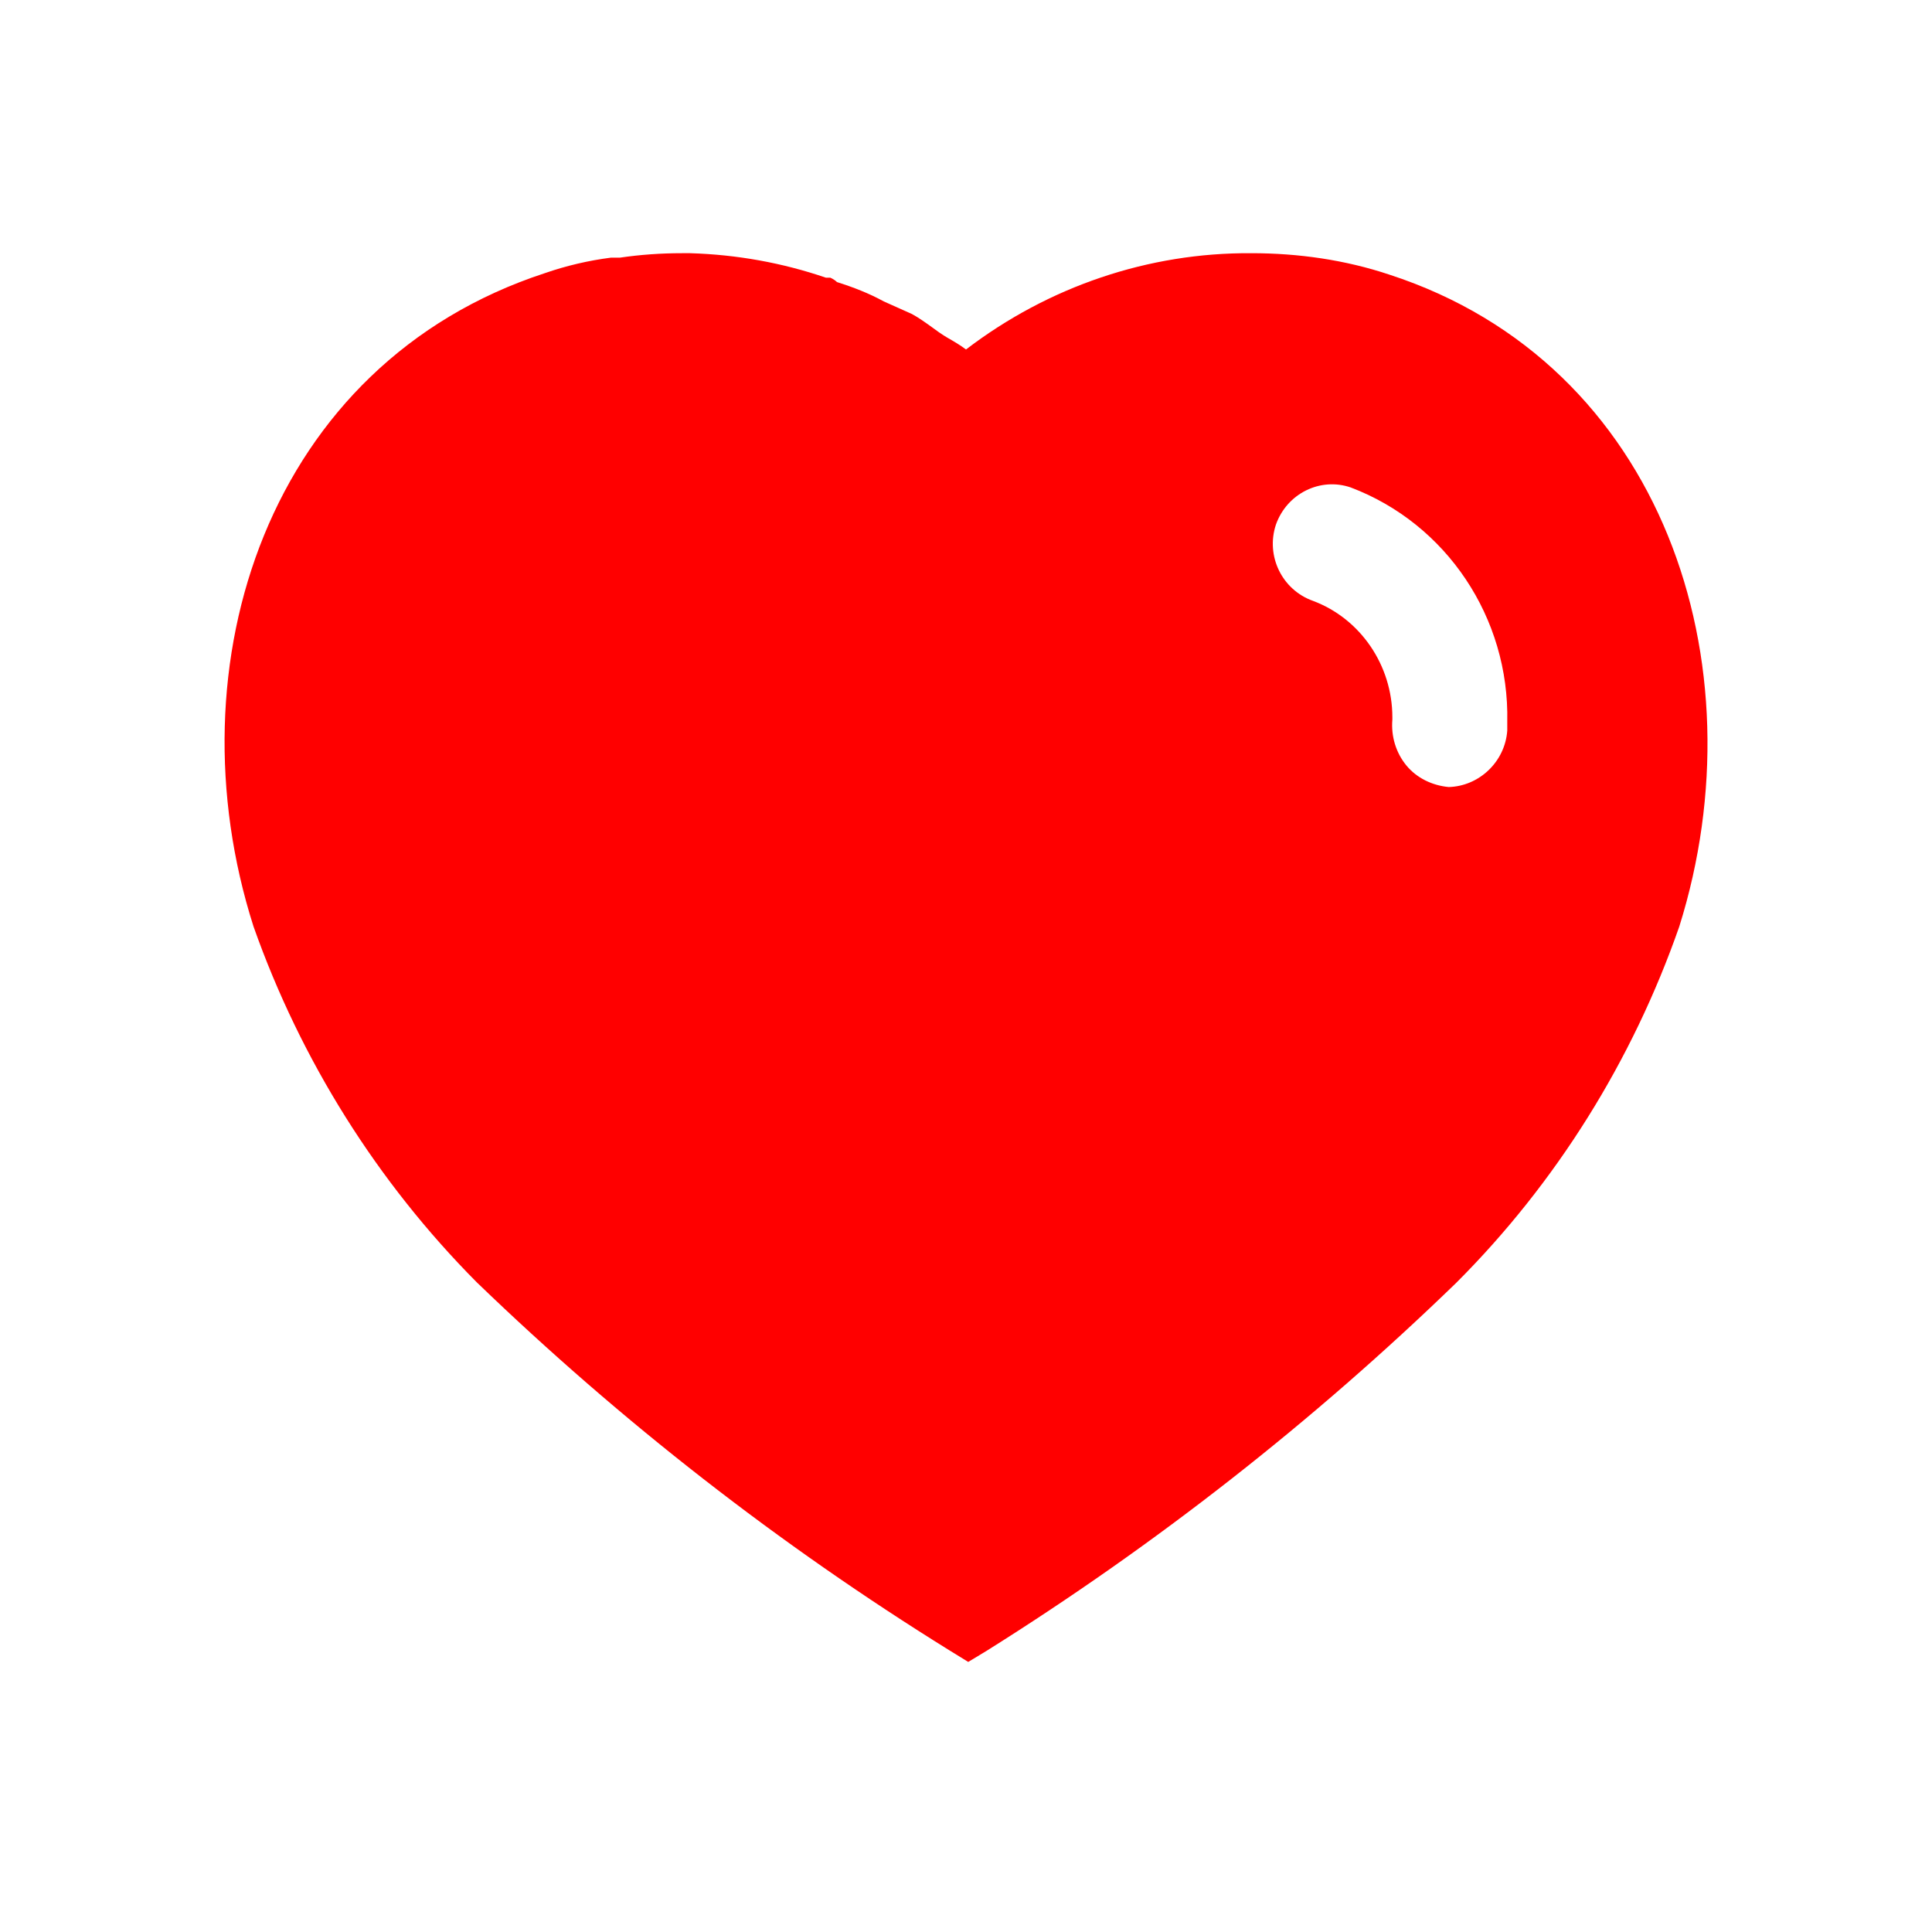 <svg width="19" height="19" viewBox="0 0 19 19" fill="none" xmlns="http://www.w3.org/2000/svg">
<path fill-rule="evenodd" clip-rule="evenodd" d="M12.307 2.49C12.767 2.49 13.227 2.555 13.664 2.701C16.355 3.576 17.325 6.53 16.515 9.111C16.055 10.43 15.304 11.634 14.32 12.617C12.912 13.981 11.367 15.191 9.704 16.234L9.522 16.344L9.332 16.227C7.663 15.191 6.109 13.981 4.688 12.61C3.711 11.626 2.959 10.43 2.493 9.111C1.669 6.53 2.638 3.576 5.359 2.686C5.57 2.613 5.788 2.562 6.007 2.534H6.095C6.3 2.504 6.503 2.49 6.707 2.49H6.787C7.247 2.504 7.692 2.584 8.123 2.731H8.166C8.195 2.744 8.217 2.76 8.231 2.774C8.392 2.825 8.545 2.884 8.691 2.964L8.968 3.088C9.035 3.124 9.11 3.178 9.175 3.225C9.216 3.255 9.253 3.282 9.281 3.299C9.293 3.306 9.305 3.313 9.317 3.321C9.38 3.357 9.445 3.395 9.5 3.437C10.31 2.818 11.294 2.483 12.307 2.49ZM14.247 7.74C14.546 7.732 14.801 7.492 14.823 7.185V7.098C14.845 6.077 14.226 5.151 13.284 4.794C12.985 4.691 12.657 4.852 12.548 5.159C12.446 5.465 12.606 5.8 12.912 5.909C13.38 6.084 13.693 6.544 13.693 7.054V7.076C13.679 7.243 13.729 7.404 13.831 7.528C13.933 7.652 14.086 7.725 14.247 7.74Z" fill="#FF0000"/>
</svg>
